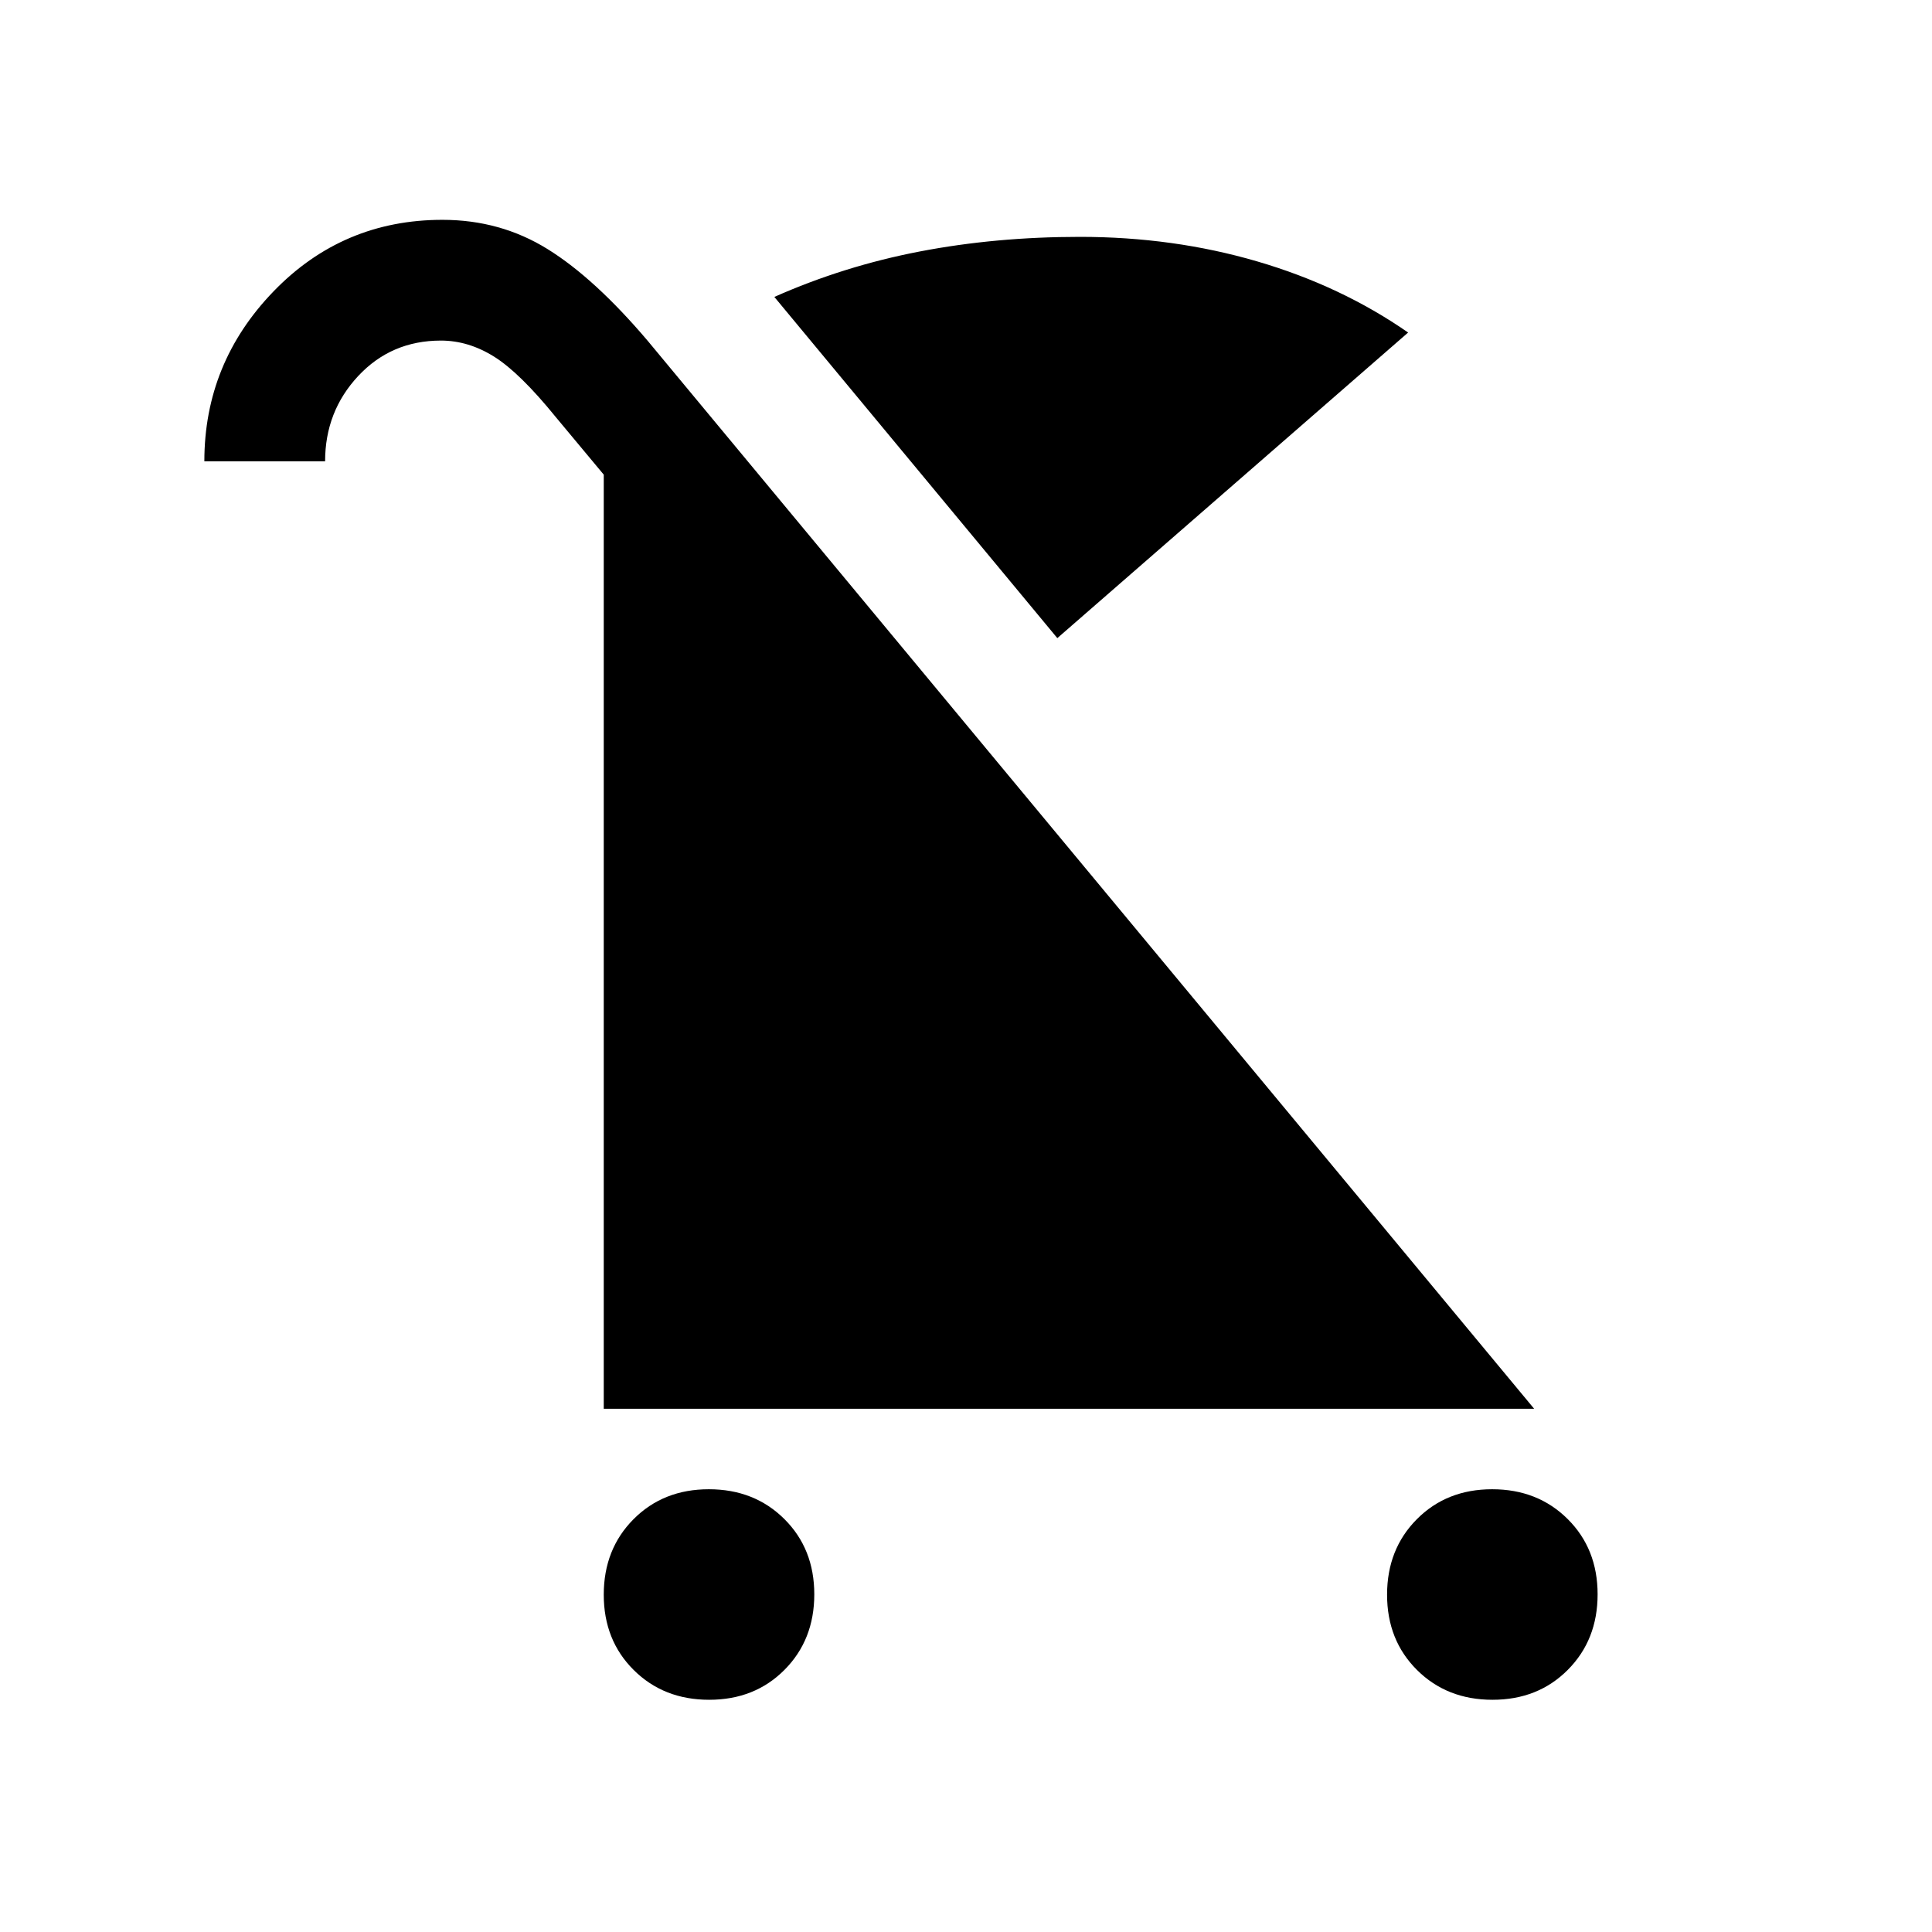 <svg xmlns="http://www.w3.org/2000/svg" height="24" viewBox="0 -960 960 960" width="24"><path d="M352.398-115.387q-22.628 0-37.512-14.795-14.885-14.795-14.885-37.423t14.795-37.512q14.795-14.884 37.423-14.884t37.512 14.795q14.885 14.795 14.885 37.422 0 22.628-14.795 37.512-14.795 14.885-37.423 14.885Zm389.227 0q-22.628 0-37.512-14.795t-14.884-37.423q0-22.628 14.795-37.512t37.422-14.884q22.628 0 37.512 14.795 14.885 14.795 14.885 37.422 0 22.628-14.795 37.512-14.795 14.885-37.423 14.885ZM525.384-642.922 384.769-812.459q34.462-15.308 72.231-22.577 37.769-7.269 79.614-7.269 46.385 0 88.076 12.192 41.692 12.192 75 35.346L525.384-642.922ZM300.001-260.001v-464.151l-23.846-28.616q-17.846-22-30.616-30-12.769-8.001-26.462-8.001-24.659 0-41.099 17.616-16.439 17.615-16.439 42.384H101.54q0-48.856 34.361-84.427 34.361-35.571 83.945-35.571 28.847 0 52.308 14.577T322-790.459l440.305 530.458H300.001Z"/></svg>